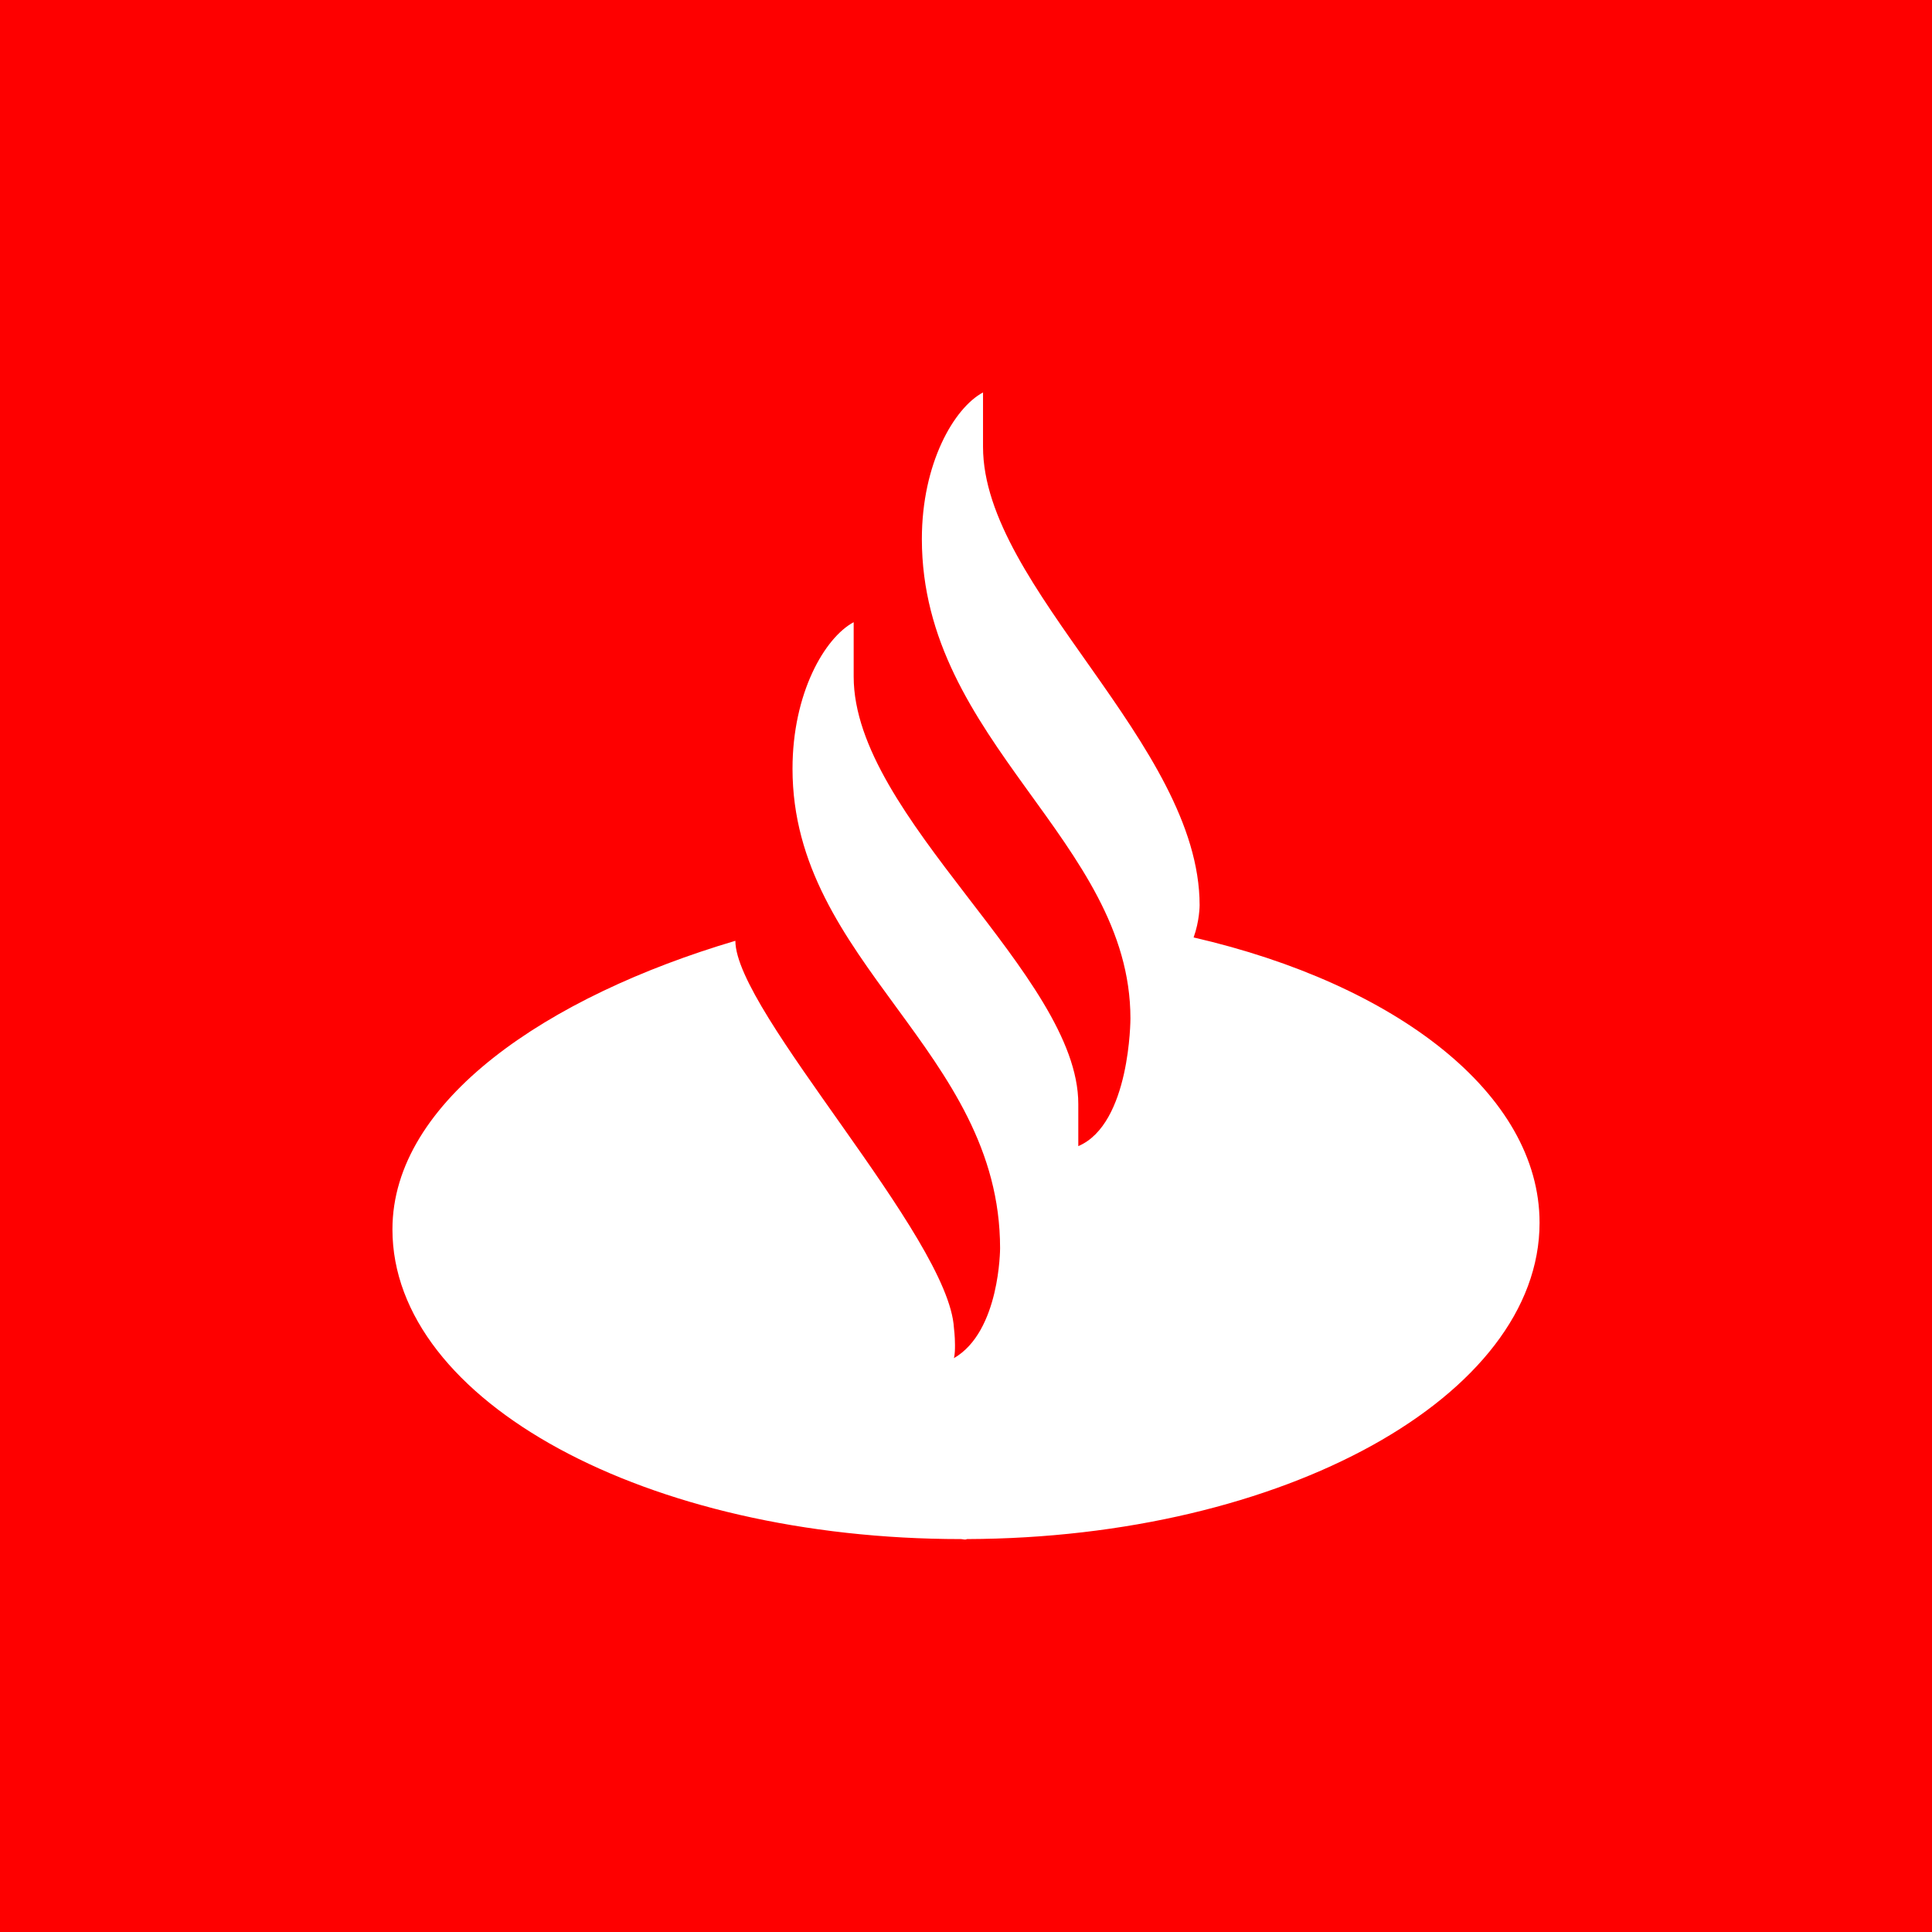 <svg width="64" height="64" viewBox="0 0 64 64" fill="none" xmlns="http://www.w3.org/2000/svg">
<rect width="64" height="64" fill="#FE0000"/>
<path fill-rule="evenodd" clip-rule="evenodd" d="M32.564 14.802C32.564 19.471 39.739 24.656 39.739 29.989C39.739 29.989 39.739 30.503 39.54 31.054C46.249 32.599 51 36.239 51 40.505C51 46.241 42.529 50.948 32.033 50.984C31.966 51.02 31.9 50.984 31.834 50.984C21.437 50.984 13 46.424 13 40.725C13 36.46 18.149 33.003 24.36 31.165C24.36 33.518 31.436 40.983 31.601 43.998C31.601 43.998 31.635 44.255 31.635 44.55C31.635 44.697 31.635 44.843 31.601 44.99C33.129 44.108 33.129 41.35 33.129 41.35C33.129 34.805 26.253 31.9 26.253 25.465C26.253 22.965 27.317 21.127 28.279 20.611V22.413C28.279 27.083 35.72 32.305 35.72 36.57V37.967C37.447 37.232 37.447 33.739 37.447 33.739C37.447 27.856 30.538 24.583 30.538 17.854C30.538 15.354 31.601 13.515 32.564 13V14.802" fill="white"/>
</svg>
